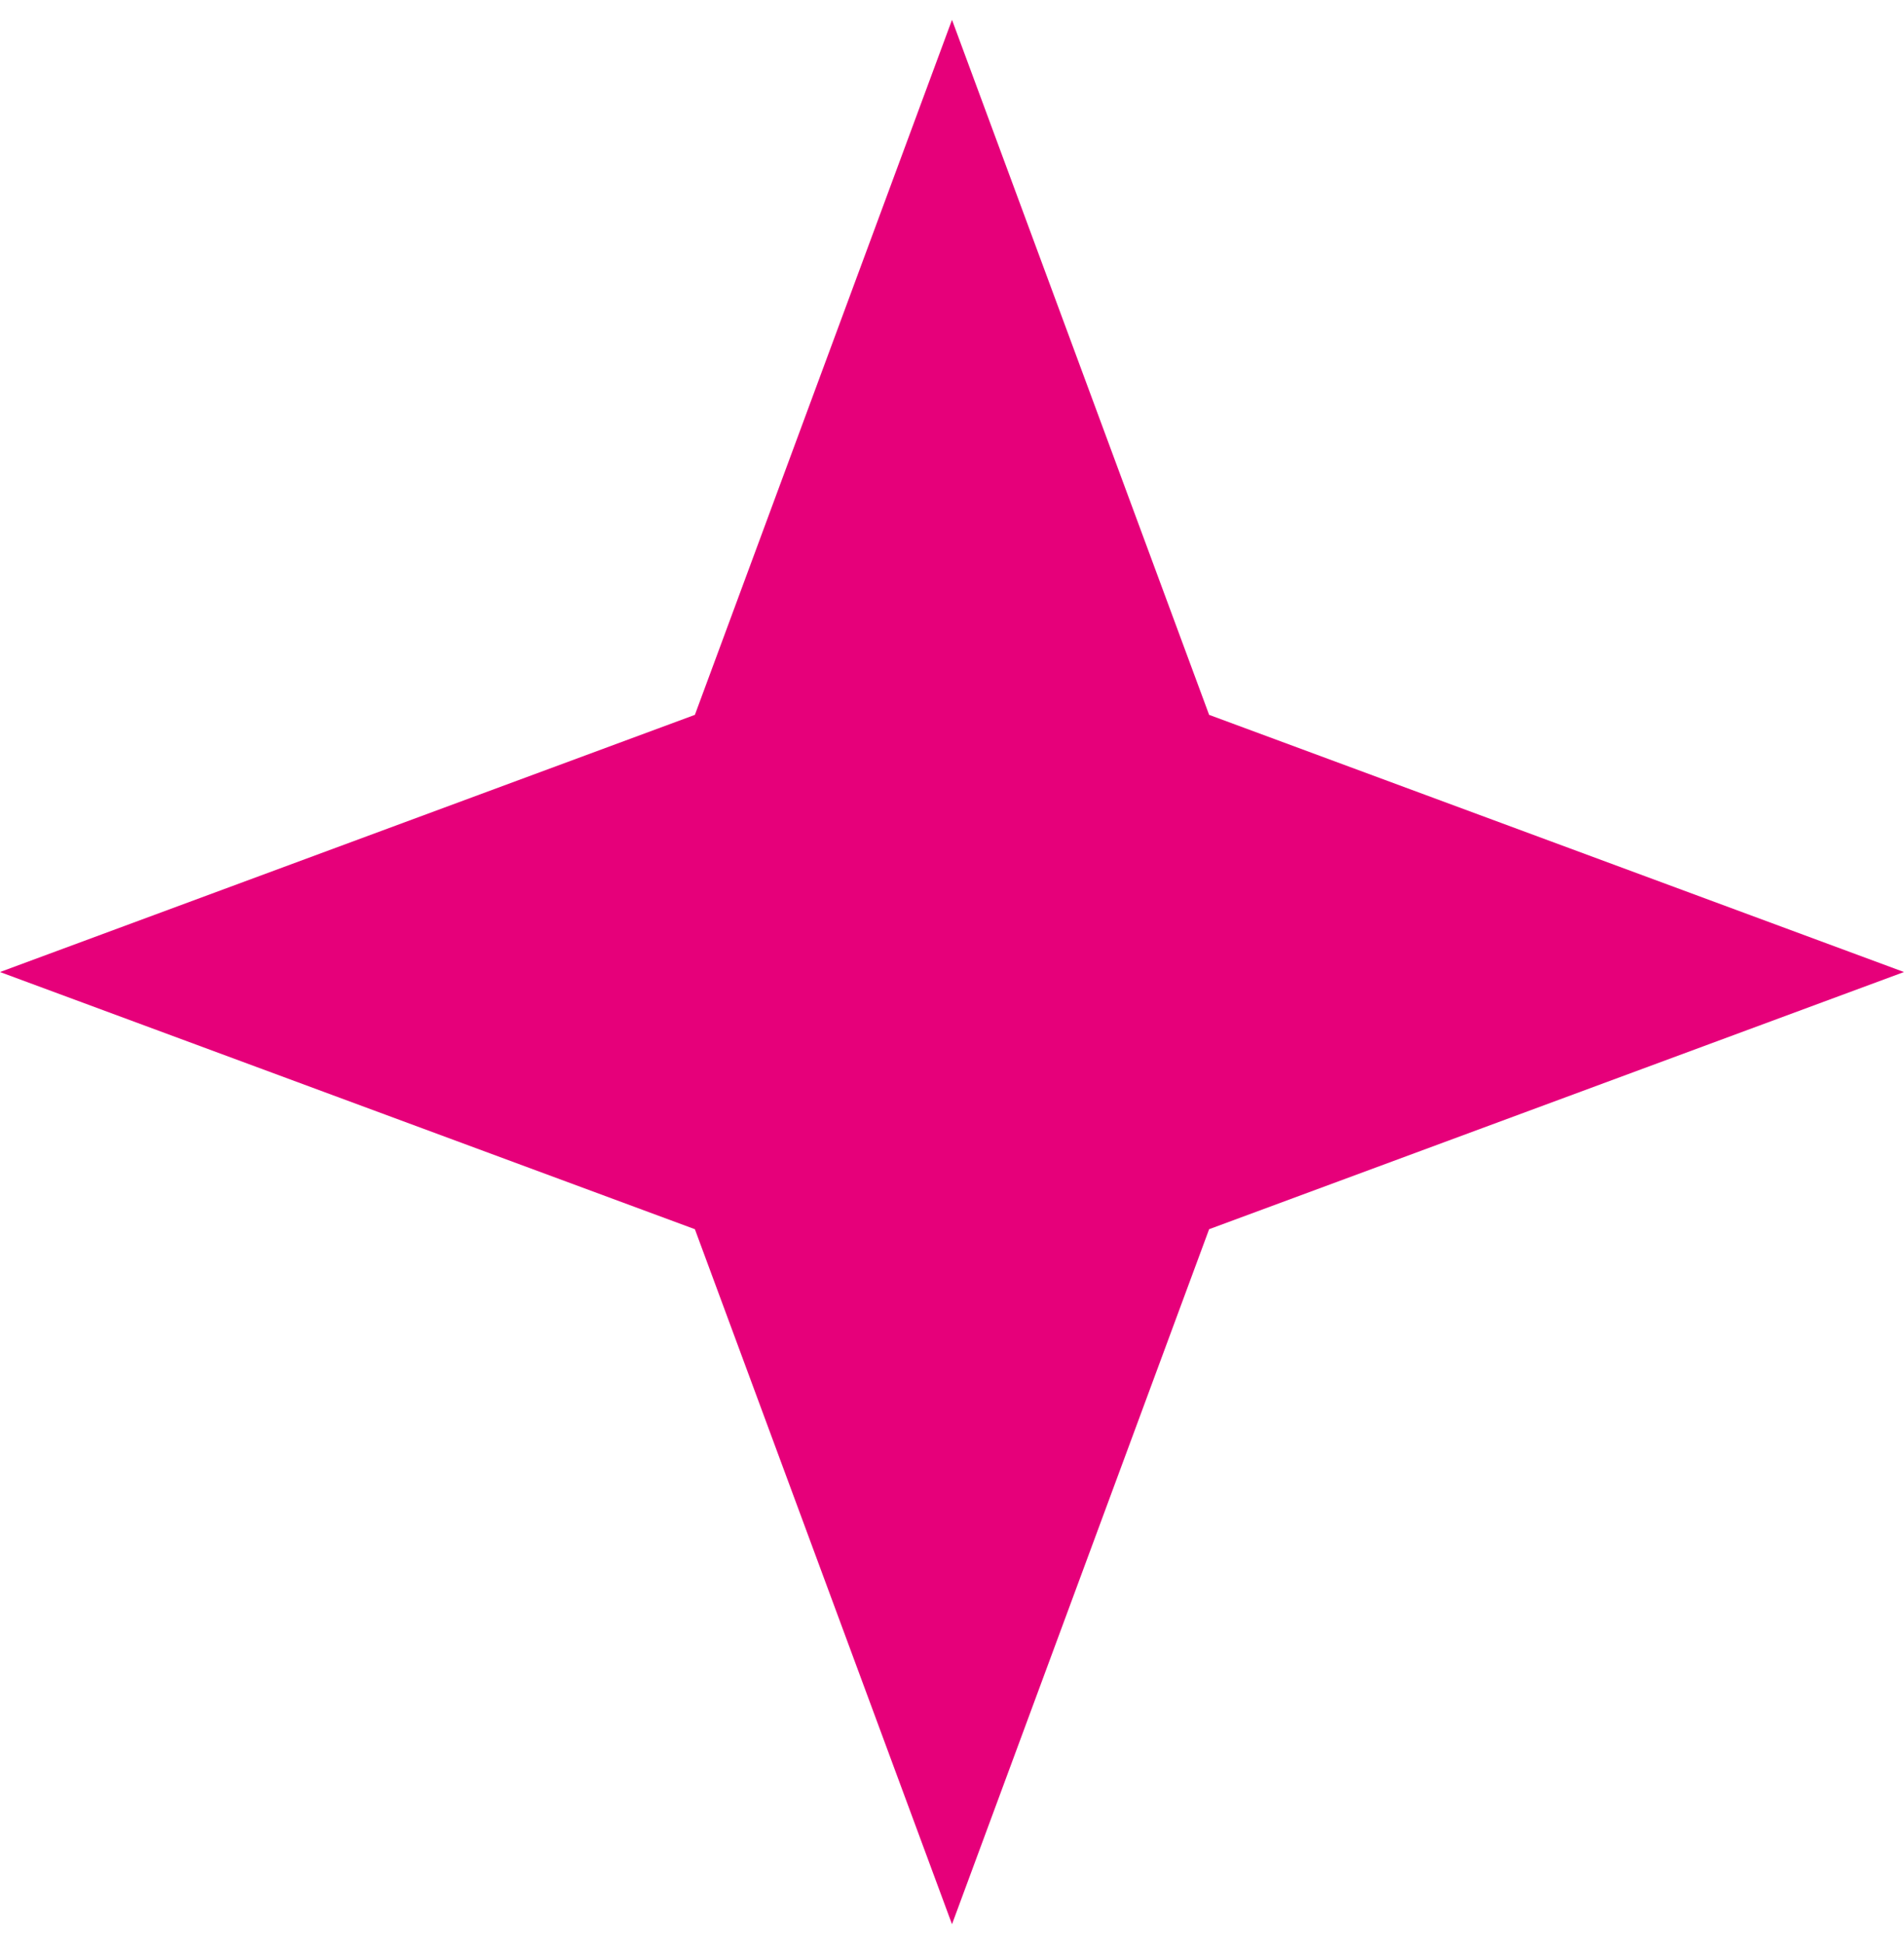 <svg width="48" height="49" viewBox="0 0 48 49" fill="none" xmlns="http://www.w3.org/2000/svg">
<path id="Star 7" d="M24 0.5L30.482 18.018L48 24.5L30.482 30.982L24 48.5L17.518 30.982L0 24.5L17.518 18.018L24 0.5Z" fill="#E6007A"/>
</svg>
